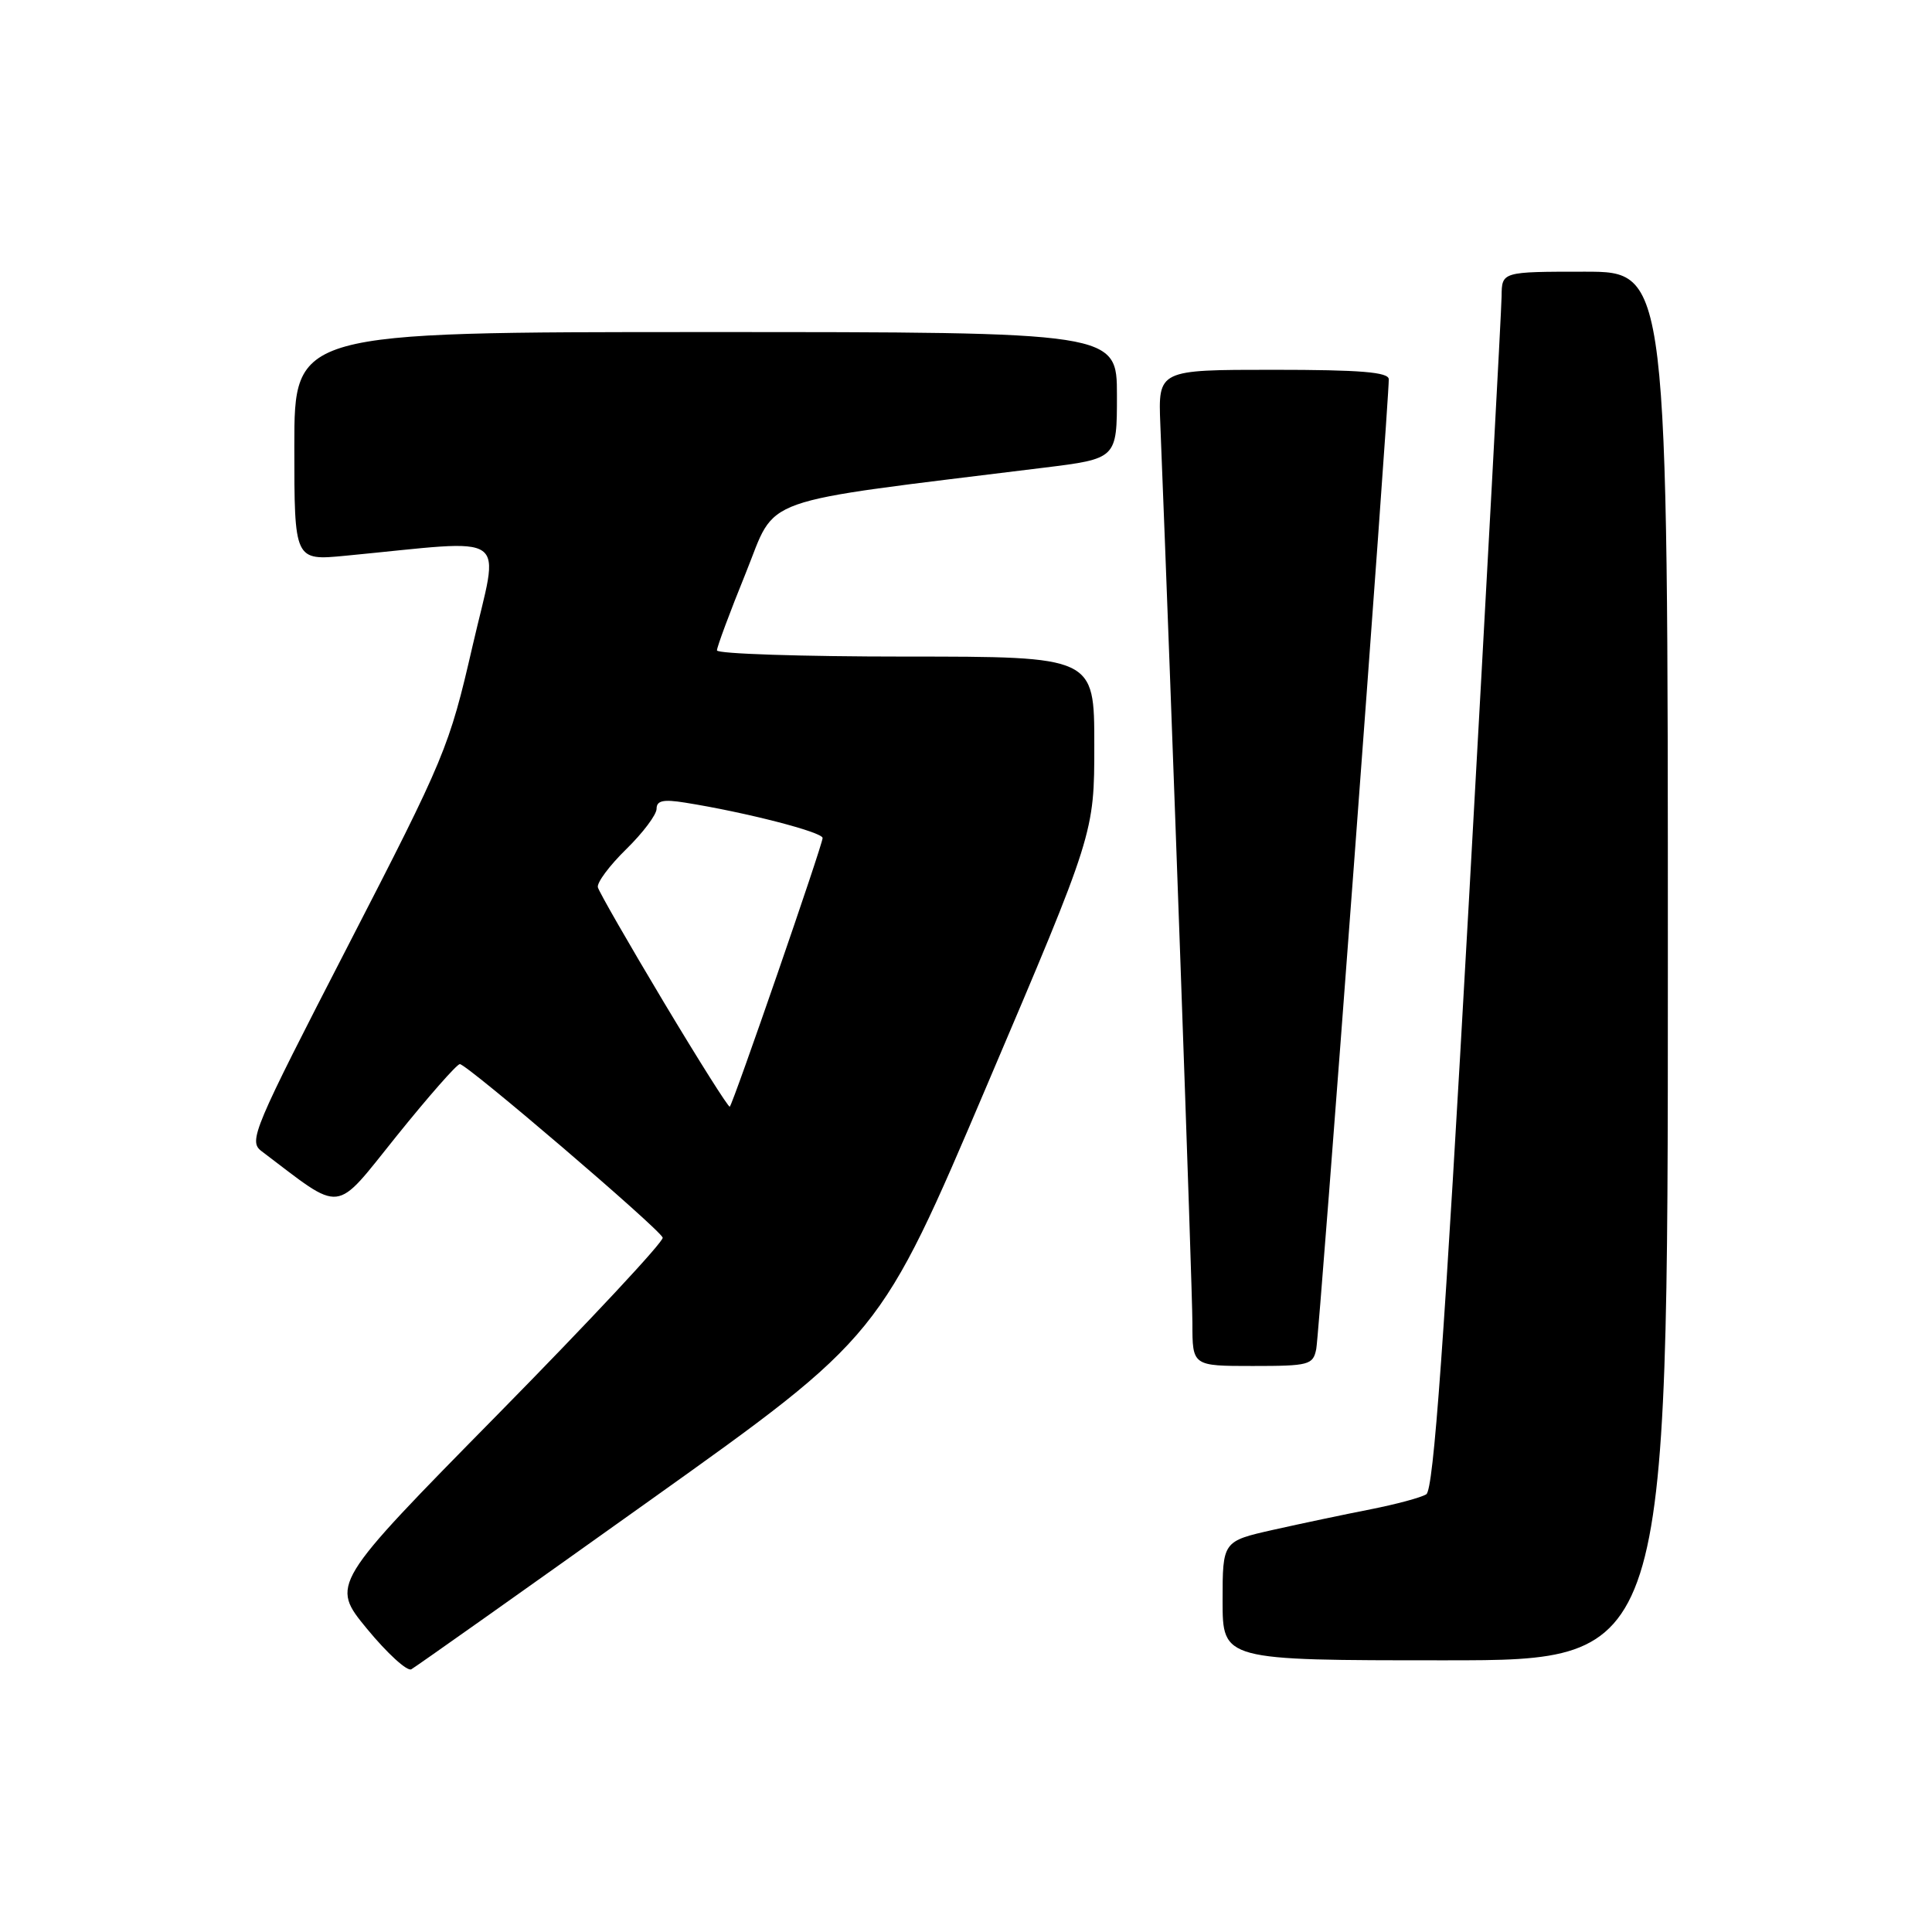 <?xml version="1.0" encoding="UTF-8" standalone="no"?>
<!DOCTYPE svg PUBLIC "-//W3C//DTD SVG 1.1//EN" "http://www.w3.org/Graphics/SVG/1.1/DTD/svg11.dtd" >
<svg xmlns="http://www.w3.org/2000/svg" xmlns:xlink="http://www.w3.org/1999/xlink" version="1.1" viewBox="0 0 256 256">
 <g >
 <path fill="currentColor"
d=" M 86.06 198.85 C 116.63 177.06 116.63 177.06 130.81 143.73 C 145.00 110.40 145.00 110.40 145.00 98.70 C 145.00 87.00 145.00 87.00 120.00 87.00 C 106.25 87.00 95.00 86.63 95.00 86.18 C 95.00 85.73 96.71 81.12 98.81 75.95 C 103.03 65.54 99.57 66.77 138.25 61.98 C 148.00 60.78 148.00 60.78 148.00 52.39 C 148.00 44.00 148.00 44.00 93.50 44.00 C 39.00 44.00 39.00 44.00 39.00 59.14 C 39.00 74.29 39.00 74.29 45.75 73.64 C 68.17 71.50 66.18 70.09 62.61 85.62 C 59.52 99.05 58.98 100.34 46.11 125.32 C 33.54 149.71 32.90 151.21 34.65 152.53 C 45.61 160.82 44.14 160.98 52.56 150.52 C 56.77 145.29 60.54 141.00 60.93 141.00 C 61.87 141.00 87.41 162.84 87.81 163.99 C 87.99 164.48 78.15 175.02 65.96 187.41 C 43.79 209.94 43.79 209.94 48.64 215.84 C 51.31 219.08 53.95 221.49 54.50 221.19 C 55.05 220.89 69.25 210.84 86.06 198.85 Z  M 221.00 128.00 C 221.00 36.00 221.00 36.00 210.00 36.00 C 199.00 36.00 199.00 36.00 198.97 39.25 C 198.95 41.04 196.99 77.31 194.61 119.86 C 191.36 177.93 189.96 197.41 188.99 198.00 C 188.29 198.44 184.96 199.33 181.61 199.99 C 178.25 200.65 172.46 201.87 168.75 202.70 C 162.00 204.22 162.00 204.22 162.00 212.11 C 162.00 220.00 162.00 220.00 191.50 220.00 C 221.00 220.00 221.00 220.00 221.00 128.00 Z  M 174.41 178.75 C 174.83 176.69 184.06 53.13 184.02 50.25 C 184.00 49.31 180.27 49.00 168.73 49.00 C 153.46 49.00 153.46 49.00 153.75 56.25 C 155.20 92.32 158.00 170.83 158.00 175.33 C 158.00 181.00 158.00 181.00 165.98 181.00 C 173.46 181.00 173.99 180.86 174.41 178.75 Z  M 87.96 132.80 C 83.31 125.03 79.37 118.17 79.22 117.57 C 79.07 116.96 80.76 114.69 82.97 112.53 C 85.19 110.36 87.00 107.95 87.00 107.17 C 87.00 106.08 87.89 105.89 90.76 106.35 C 98.81 107.63 109.00 110.26 109.00 111.04 C 109.00 111.93 97.17 146.17 96.70 146.64 C 96.54 146.79 92.61 140.56 87.96 132.80 Z "/>
</g>
</svg>